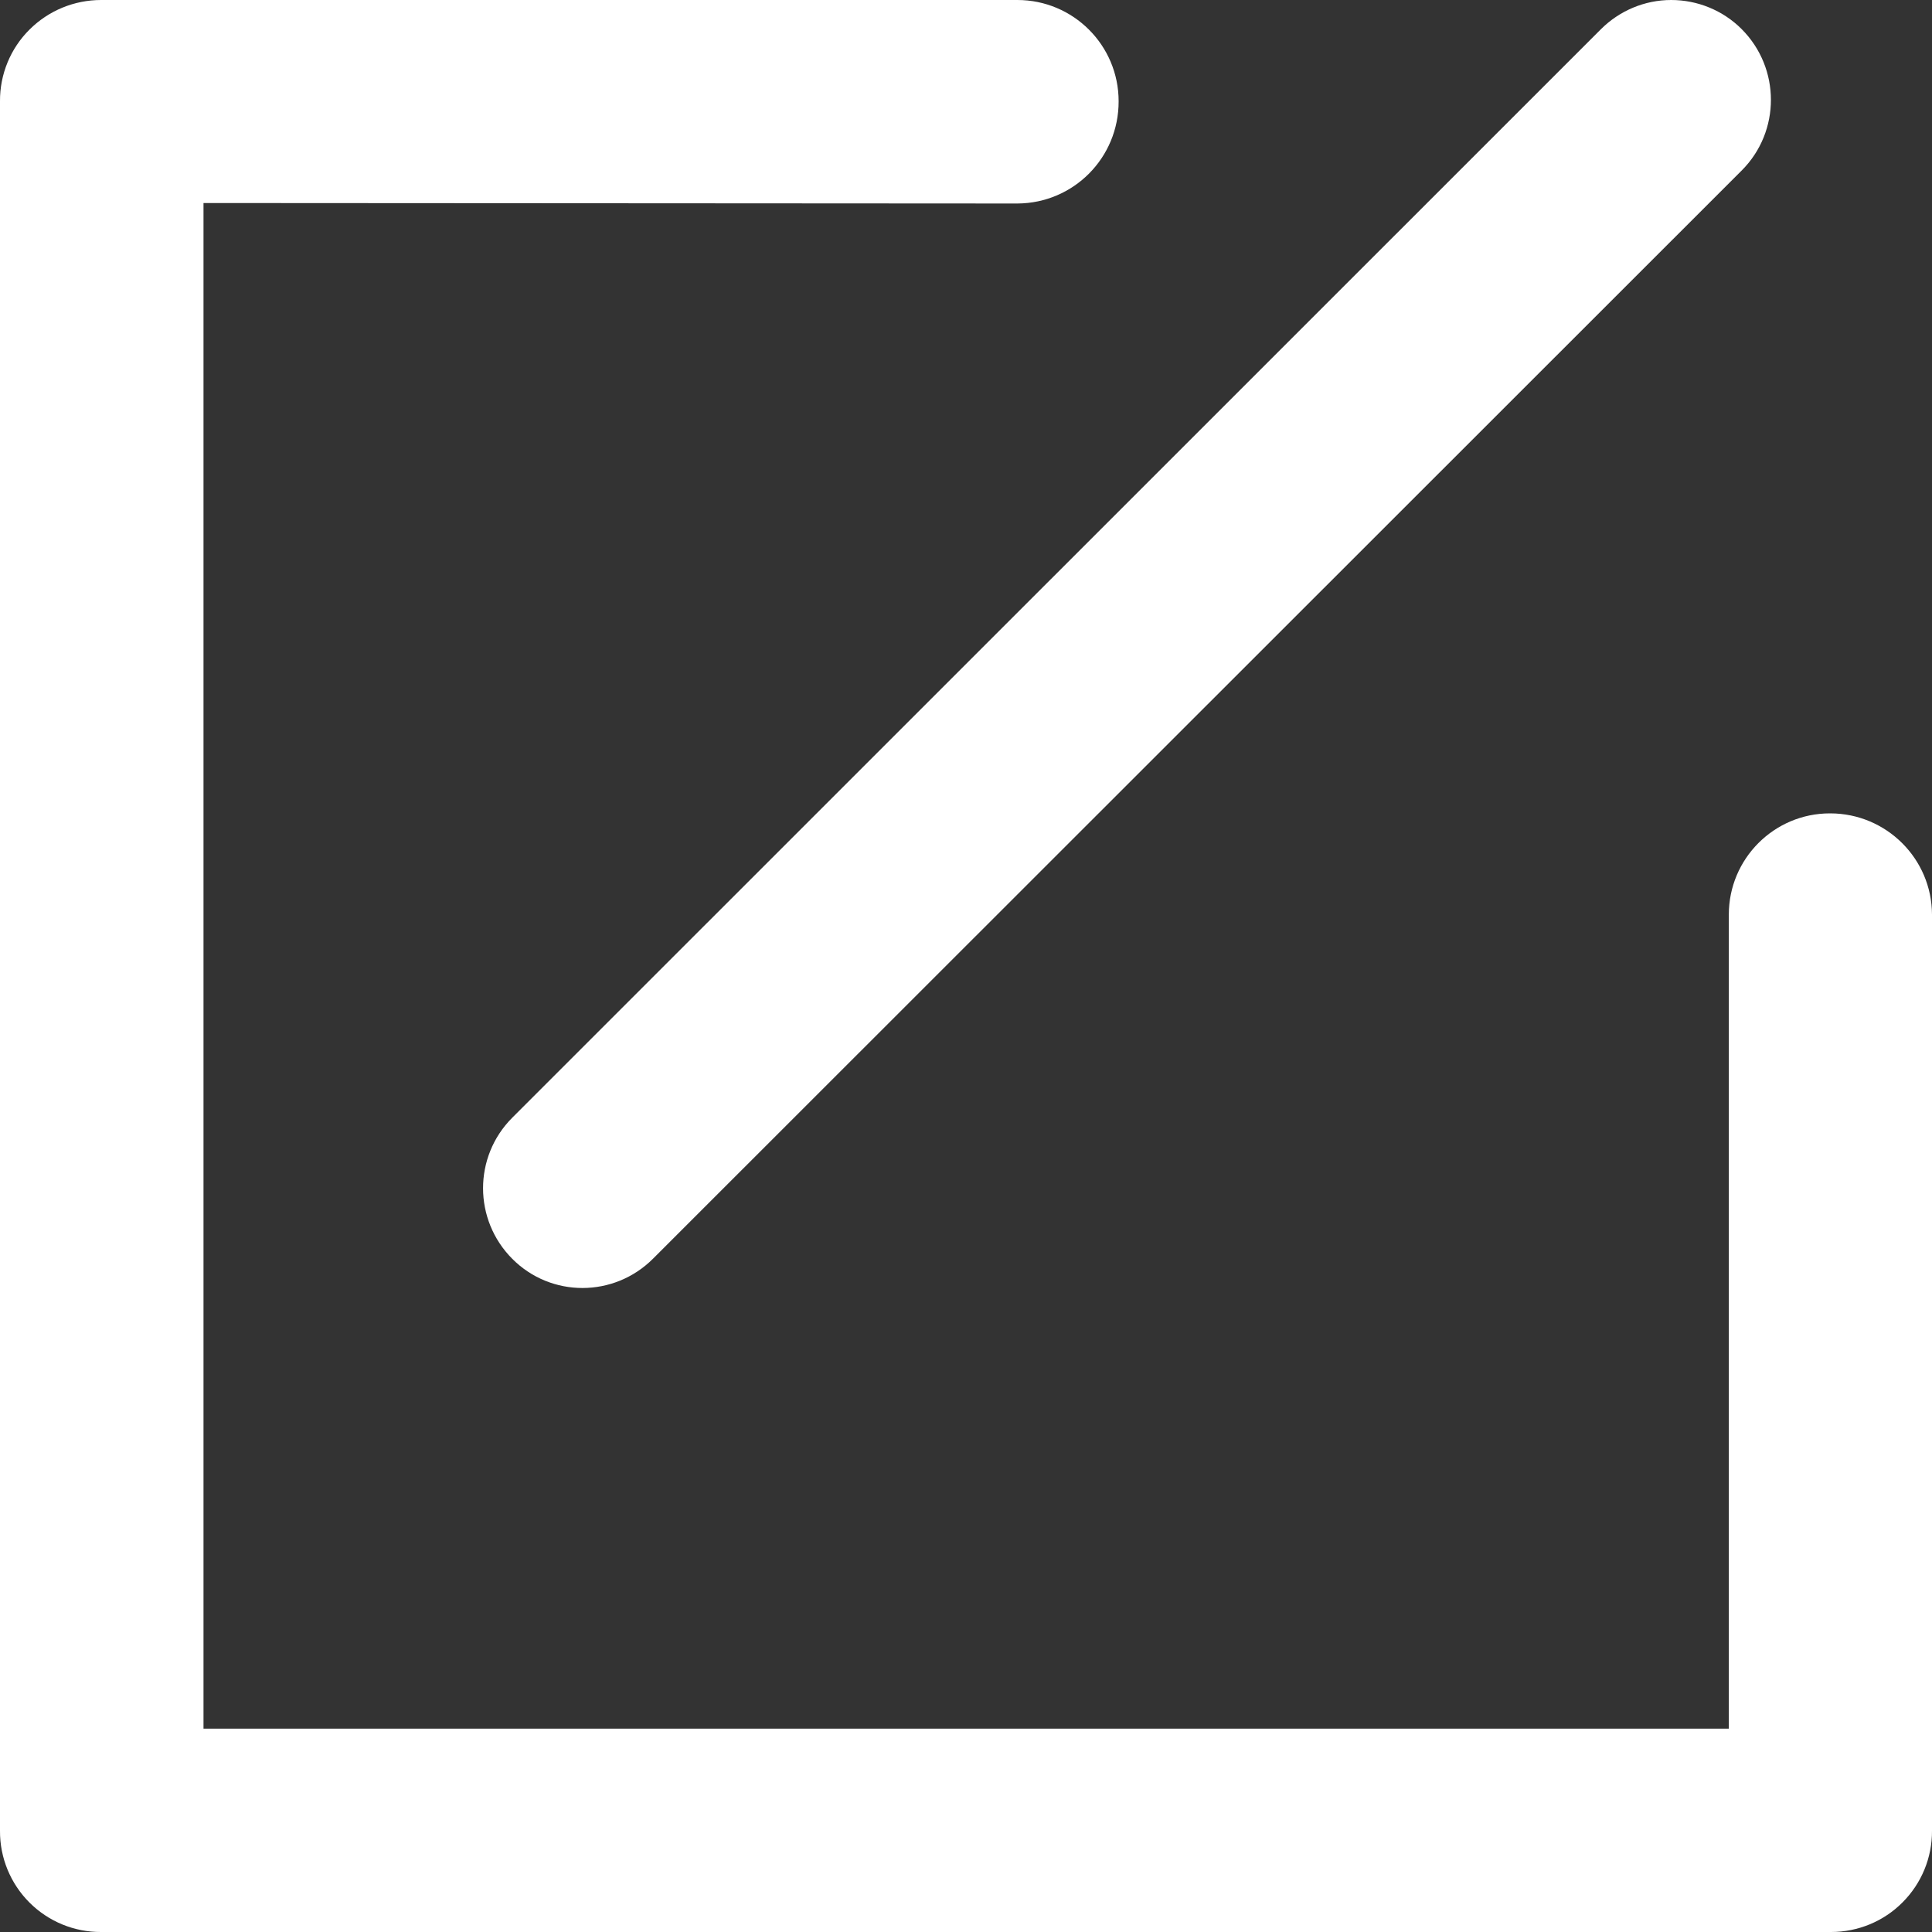 <?xml version="1.0" encoding="UTF-8"?>
<svg width="12px" height="12px" viewBox="0 0 12 12" version="1.1" xmlns="http://www.w3.org/2000/svg" xmlns:xlink="http://www.w3.org/1999/xlink">
    <rect x="0" y="0" width="12" height="12" fill="#333333" stroke="none"/>
    <!-- Generator: Sketch 64 (93537) - https://sketch.com -->
    <title>编辑图标</title>
    <desc>Created with Sketch.</desc>
    <g id="页面-1" stroke="none" stroke-width="1" fill="none" fill-rule="evenodd">
        <g id="首页的hover状态" transform="translate(-766, -3250)" fill="#FFFFFF" fill-rule="nonzero">
            <g id="项目hover" transform="translate(263, 3232)">
                <g id="收藏后" transform="translate(475, 0)">
                    <g id="编辑按钮" transform="translate(8, 8)">
                        <path d="M26.319,10 C26.666,10 26.948,10.281 26.948,10.629 L26.948,10.629 C26.949,10.98 26.668,11.262 26.32,11.264 L26.32,11.264 L26.319,11.264 L21.264,11.261 L21.264,20.737 L30.738,20.737 L30.738,15.681 C30.738,15.334 31.019,15.052 31.366,15.052 L31.366,15.052 L31.369,15.052 C31.717,15.053 31.999,15.334 32,15.681 L32,15.681 L32,21.371 C32.001,21.538 31.935,21.698 31.817,21.816 C31.7,21.934 31.54,22 31.373,22 L31.373,22 L20.628,22 C20.461,22.001 20.301,21.935 20.183,21.817 C20.065,21.699 19.999,21.539 20,21.372 L20,21.372 L20,10.628 C19.999,10.462 20.065,10.301 20.183,10.184 C20.301,10.066 20.461,10 20.628,10 L20.628,10 Z M30.38,10 C30.543,10 30.701,10.064 30.817,10.18 L30.817,10.18 C31.06,10.423 31.06,10.816 30.819,11.058 L30.819,11.058 L24.056,17.818 C23.814,18.06 23.423,18.061 23.182,17.819 L23.182,17.819 C22.94,17.576 22.94,17.185 23.181,16.943 L23.181,16.943 L29.943,10.182 C30.059,10.066 30.216,10 30.38,10 Z" id="编辑图标"></path>
                    </g>
                </g>
            </g>
        </g>
    </g>
</svg>
